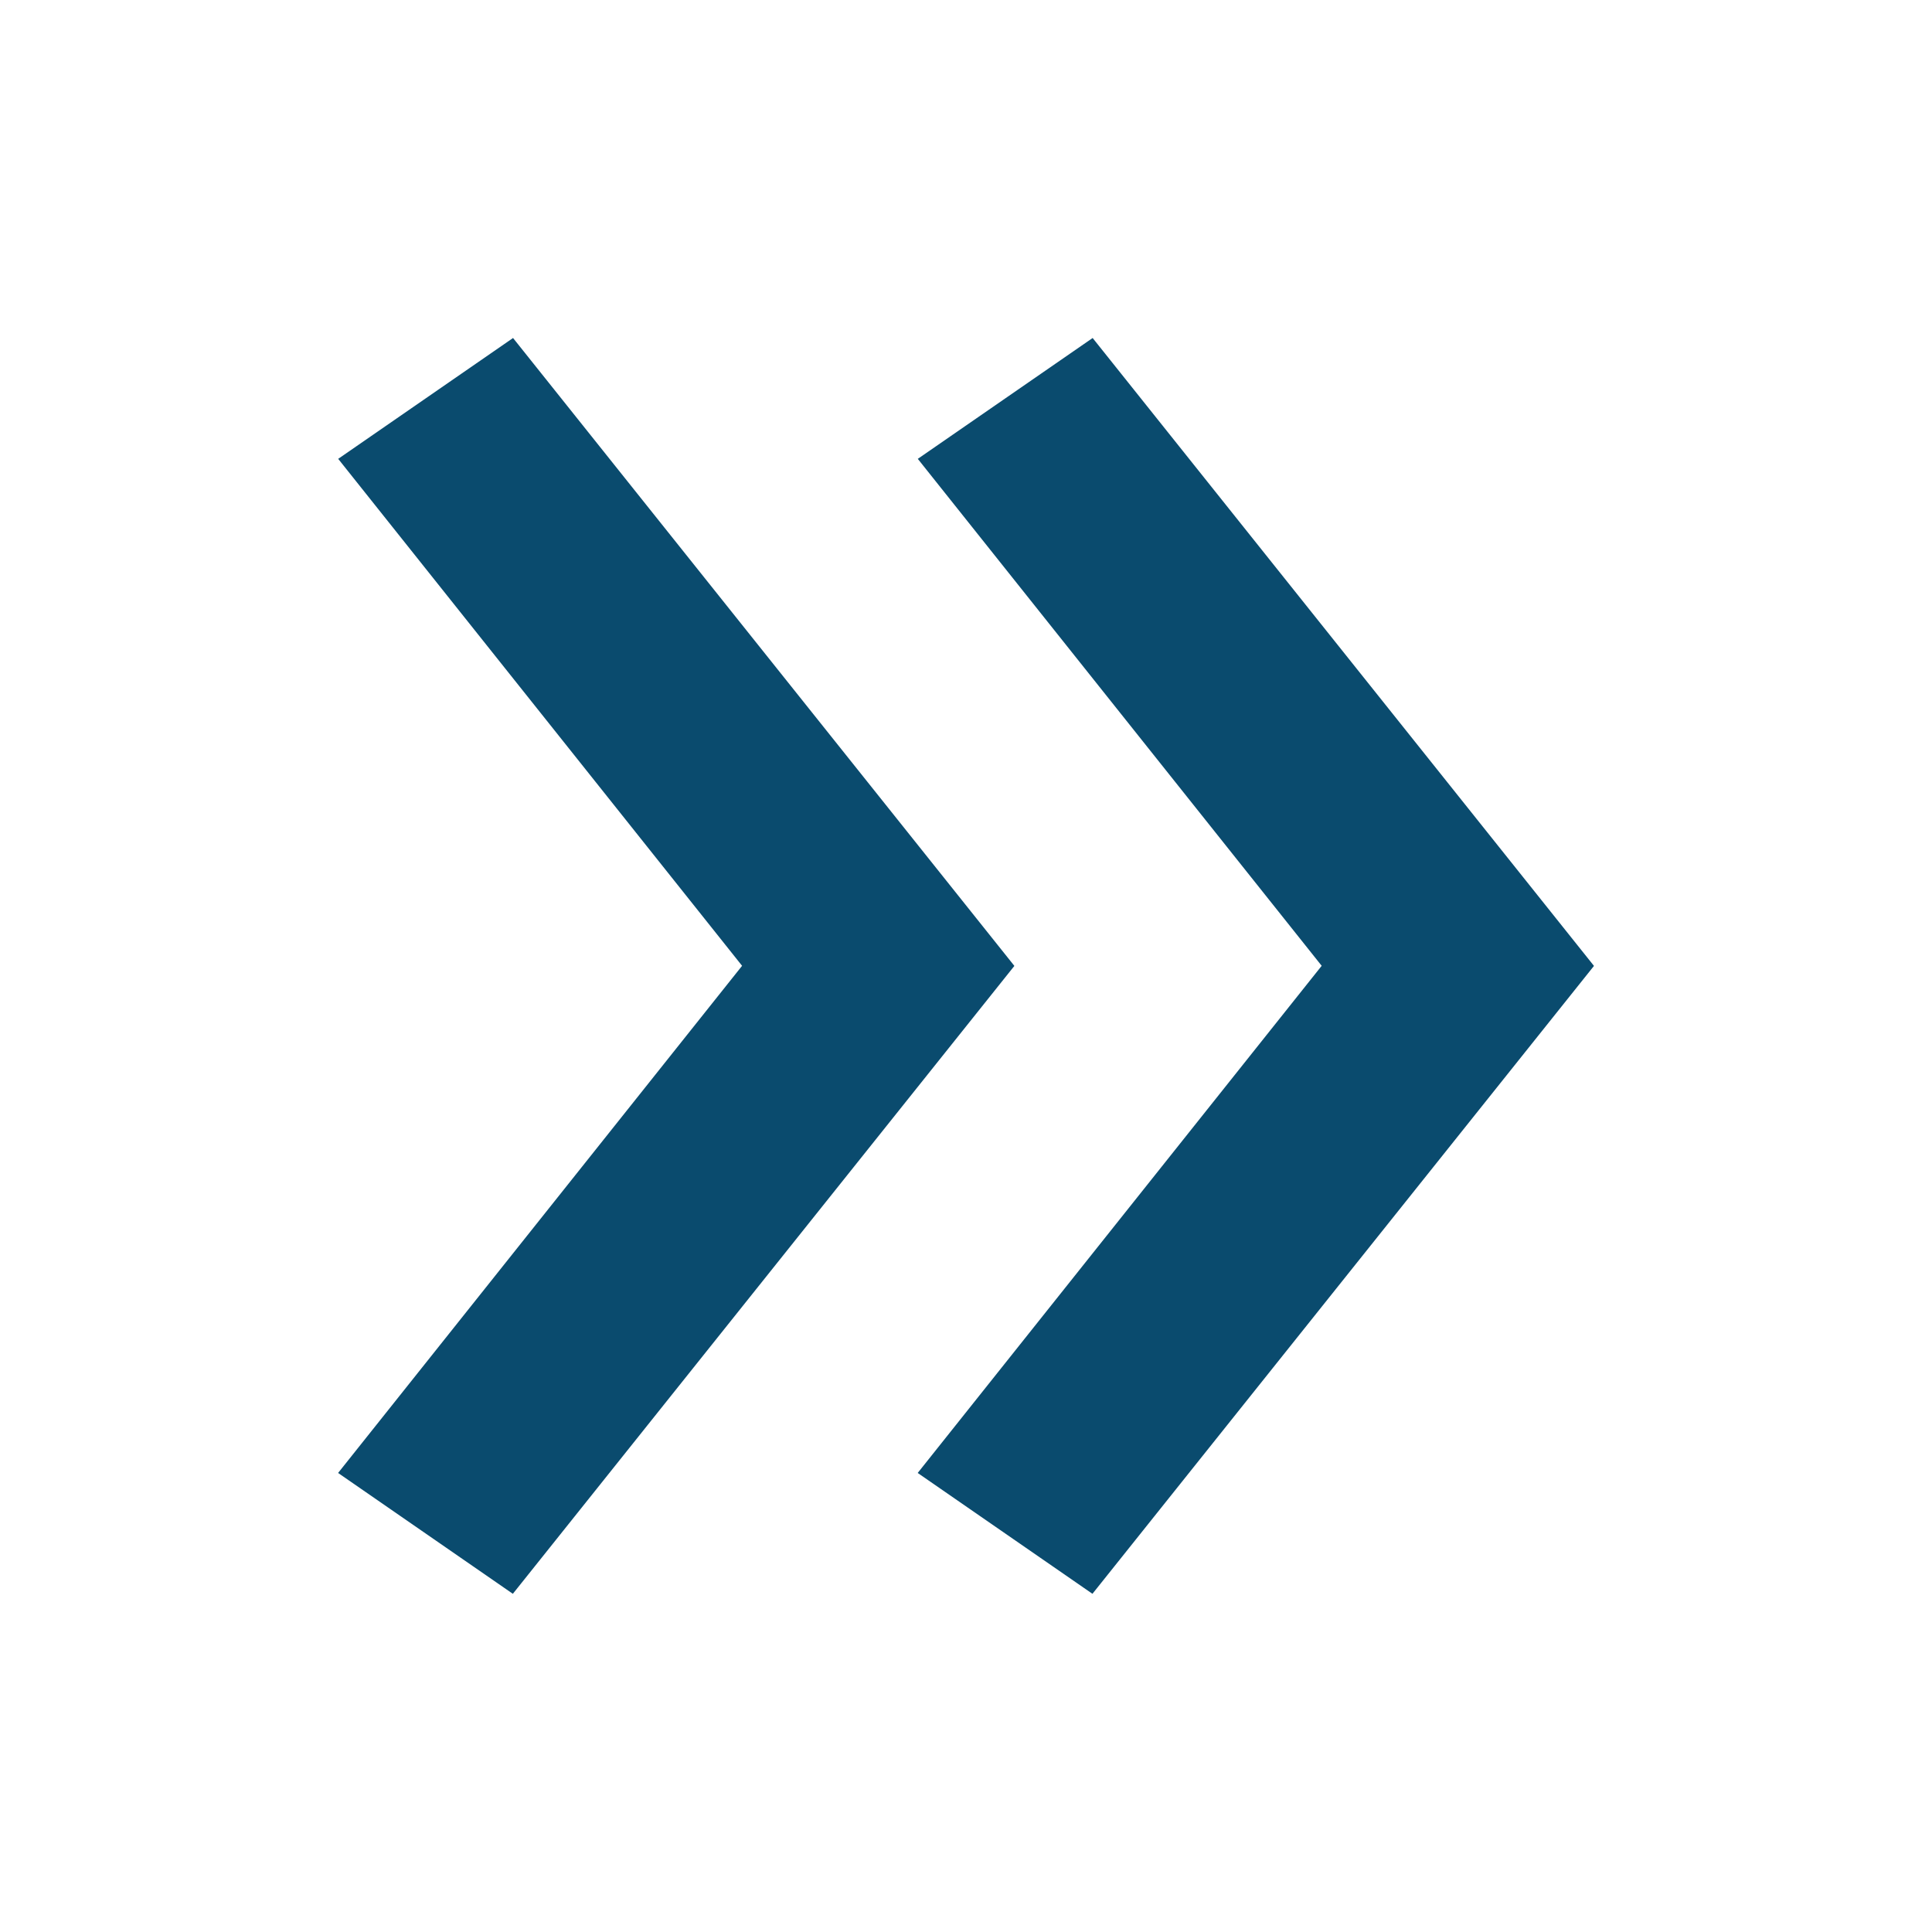 <?xml version="1.0" encoding="utf-8"?>
<!-- Generator: Adobe Illustrator 16.0.4, SVG Export Plug-In . SVG Version: 6.00 Build 0)  -->
<!DOCTYPE svg PUBLIC "-//W3C//DTD SVG 1.1//EN" "http://www.w3.org/Graphics/SVG/1.1/DTD/svg11.dtd">
<svg version="1.1" id="Layer_1" xmlns="http://www.w3.org/2000/svg" xmlns:xlink="http://www.w3.org/1999/xlink" x="0px" y="0px"
	 width="20px" height="20px" viewBox="0 0 20 20" enable-background="new 0 0 20 20" xml:space="preserve">
<g id="corner_12">
	<polygon fill="#0A4B6E" points="5.309,16.499 10.5,10 10.499,10 10.5,9.998 5.311,3.499 3.501,4.75 7.682,9.998 3.5,15.248 	"/>
	<polygon fill="#0A4B6E" points="11.309,16.499 16.5,10 16.499,10 16.5,9.998 11.311,3.499 9.501,4.75 13.682,9.998 9.5,15.248 	"/>
	<g id="corner_5">
	</g>
</g>
</svg>
